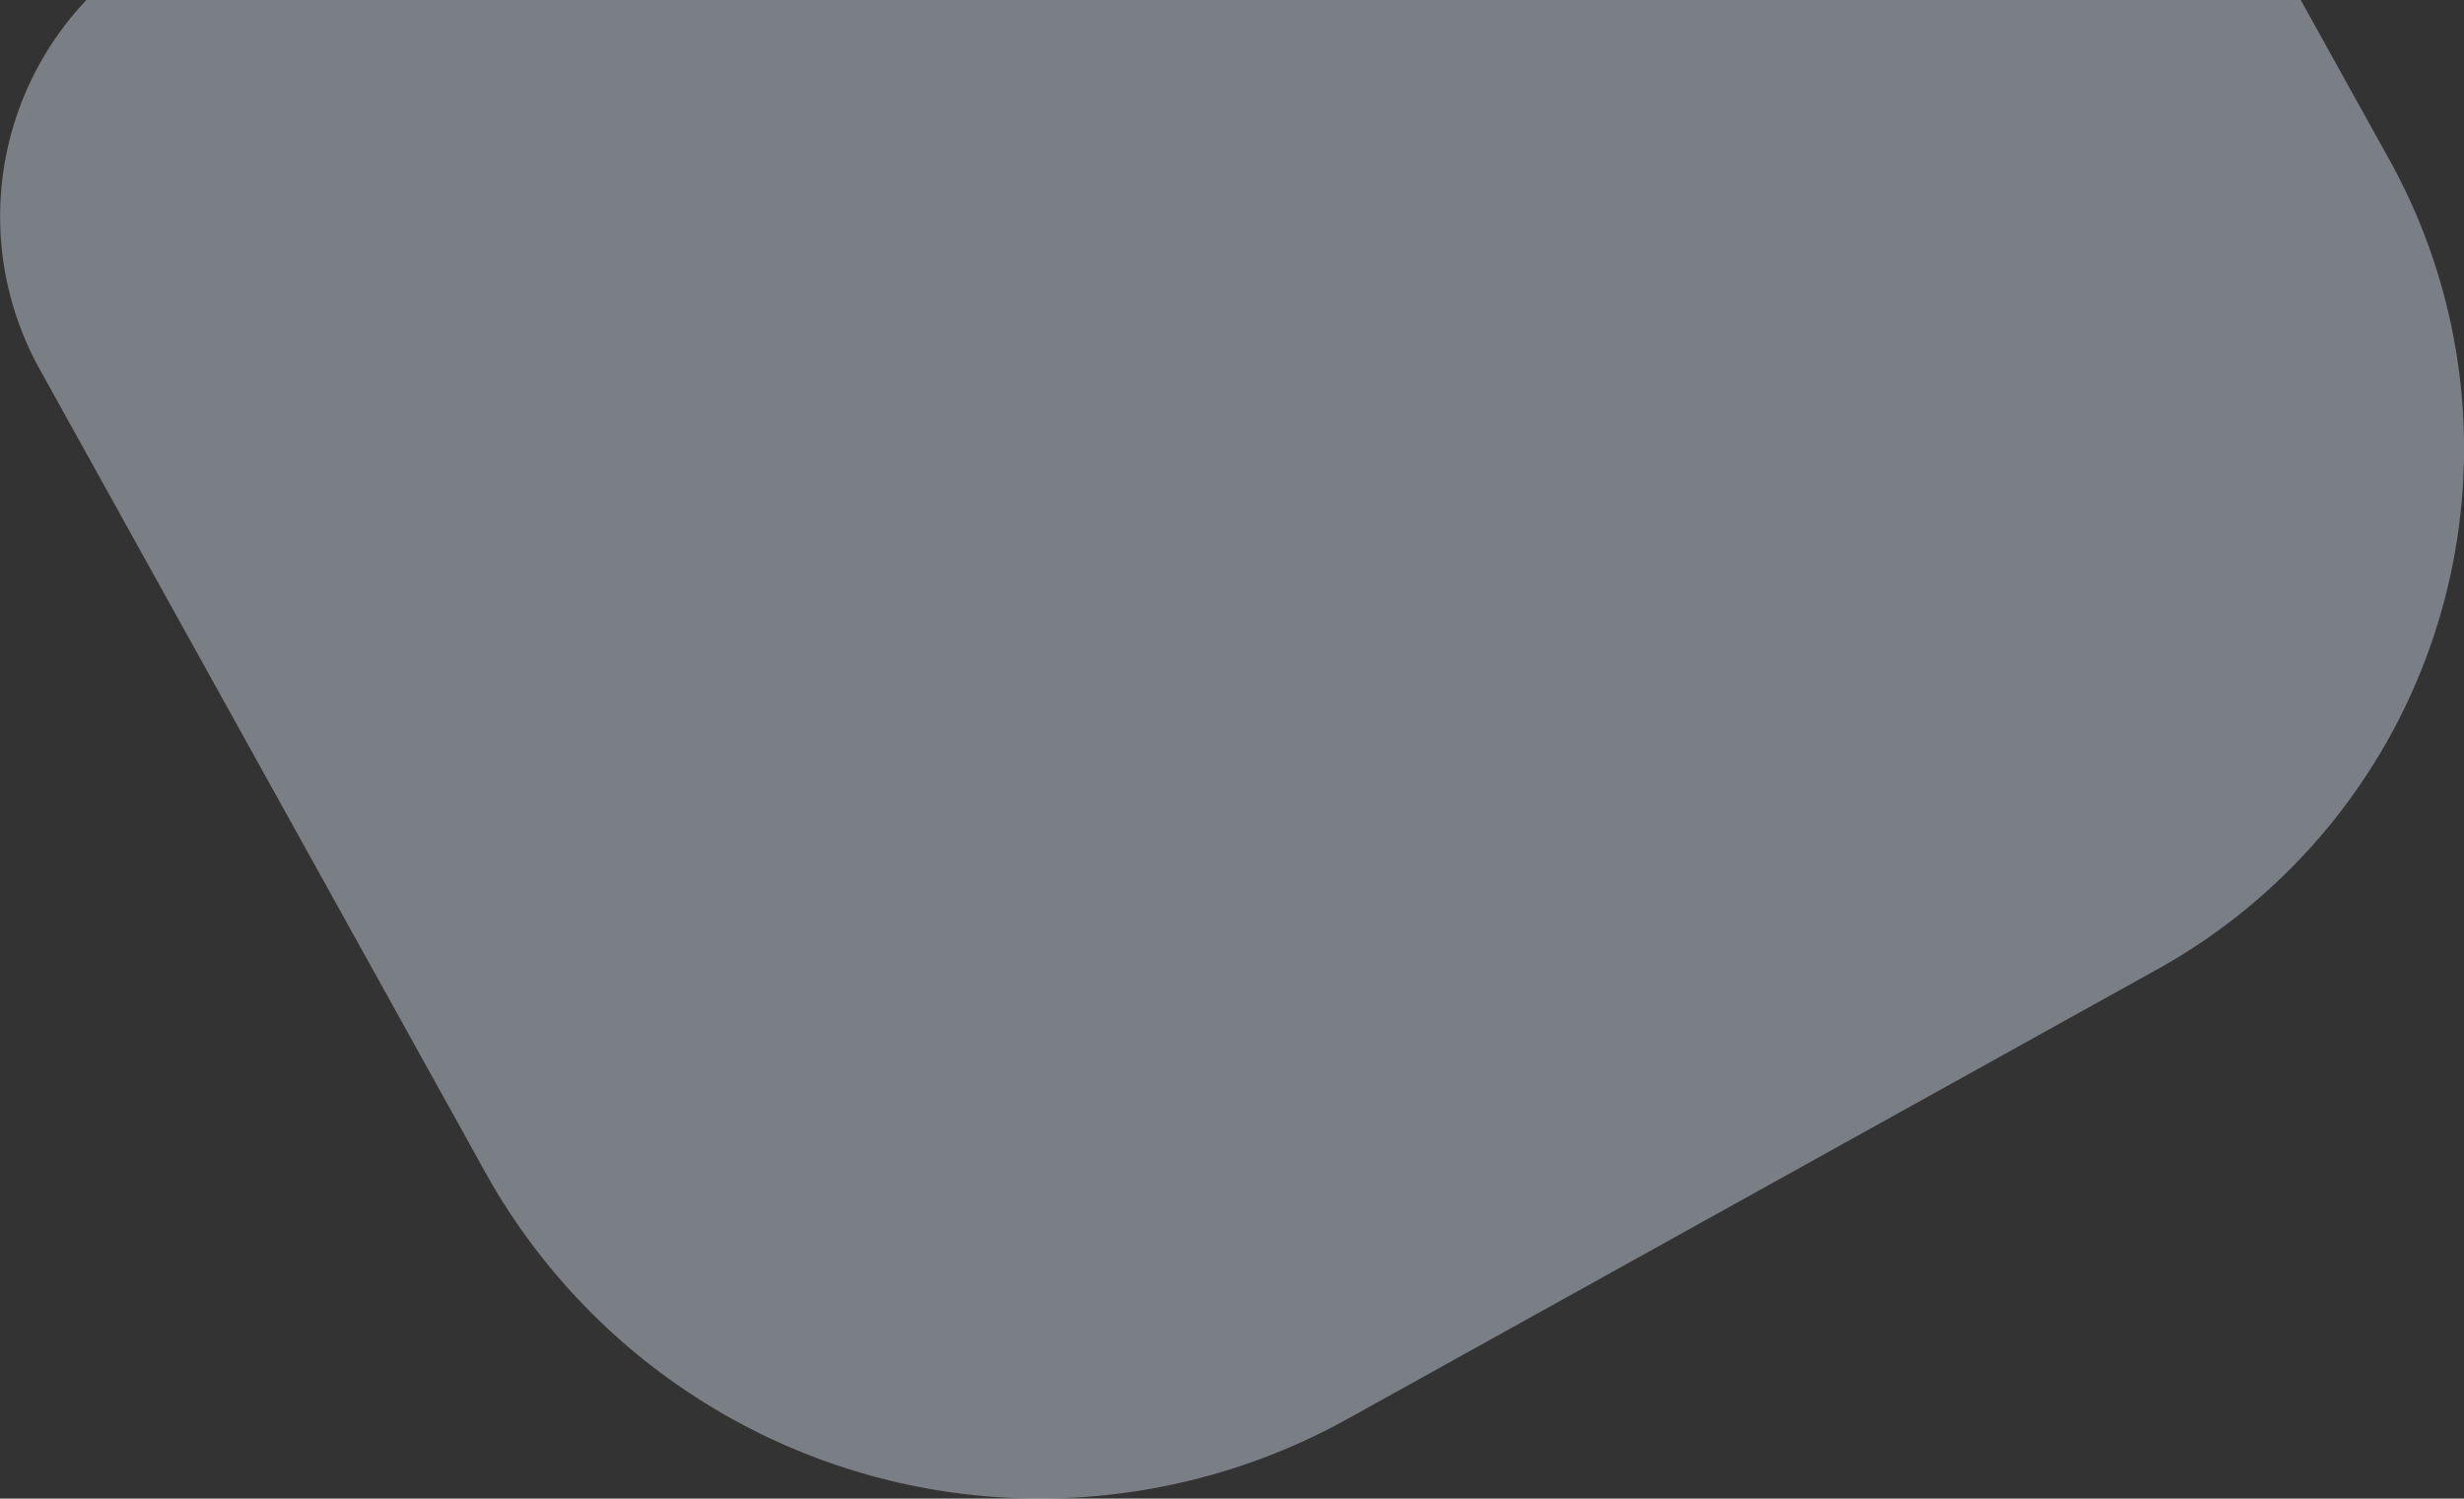 <svg xmlns="http://www.w3.org/2000/svg" width="438.719" height="266.844" viewBox="0 0 438.719 266.844">
  <rect x="0" y="0" width="438.719" height="266.844" fill="#333333" stroke="none"/>
  <defs>
    <style>
      .cls-1 {
        fill: #e5eeff;
        fill-rule: evenodd;
        opacity: 0.4;
      }
    </style>
  </defs>
  <path id="top-square" class="cls-1" d="M1283.45,28.418l-51.66-93.112a119.95,119.95,0,0,0-163.13-46.677L886.875-10.431a56.023,56.023,0,0,0-21.79,76.153L944.4,208.677a112.957,112.957,0,0,0,153.619,43.954l144.19-80.066A106.044,106.044,0,0,0,1283.45,28.418Z" transform="translate(-858.031)"/>
</svg>
